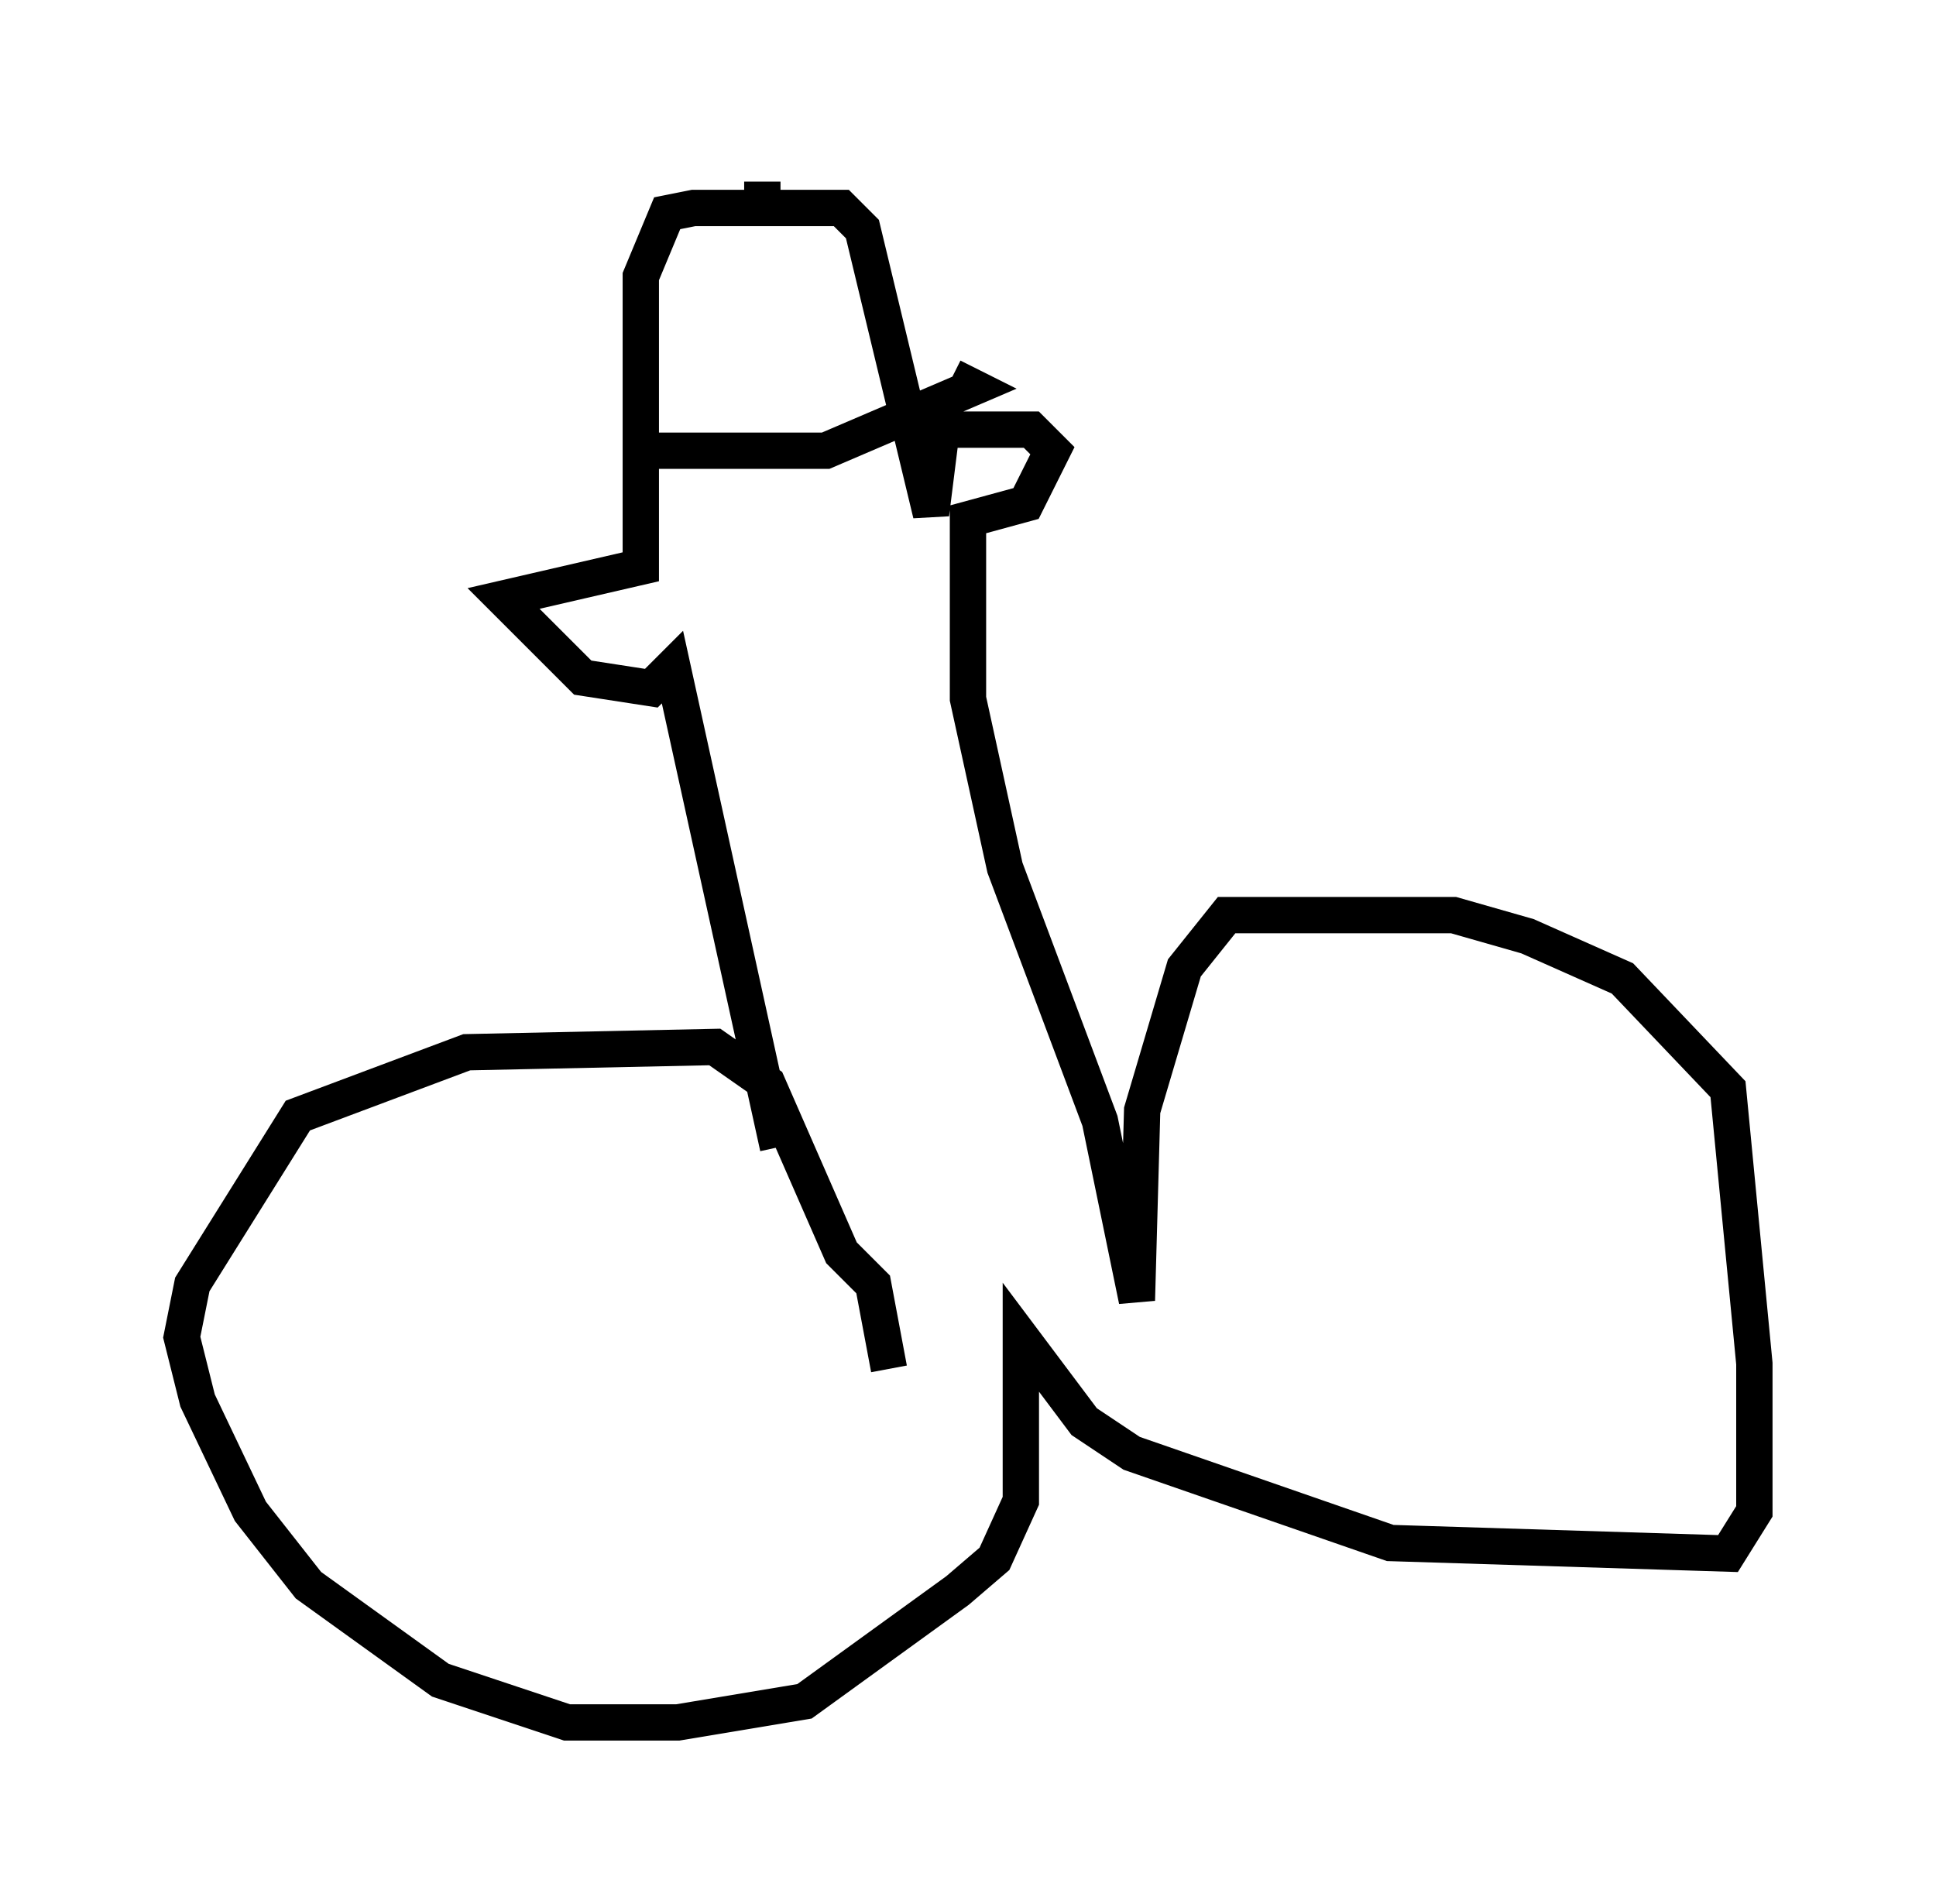 <?xml version="1.0" encoding="utf-8" ?>
<svg baseProfile="full" height="52.413" version="1.1" width="53.285" xmlns="http://www.w3.org/2000/svg" xmlns:ev="http://www.w3.org/2001/xml-events" xmlns:xlink="http://www.w3.org/1999/xlink"><defs /><rect fill="white" height="52.413" width="53.285" x="0" y="0" /><path d="M22.866, 35.793 m-1.453, -4.212 l-2.905, -13.218 -0.581, 0.581 l-1.888, -0.291 -2.179, -2.179 l3.777, -0.872 0.0, -7.989 l0.726, -1.743 0.726, -0.145 l4.067, 0.0 0.581, 0.581 l1.888, 7.844 0.291, -2.324 l2.469, 0.0 0.581, 0.581 l-0.726, 1.453 -1.598, 0.436 l0.0, 4.939 1.017, 4.648 l2.615, 6.972 1.017, 4.939 l0.145, -5.229 1.162, -3.922 l1.162, -1.453 6.246, 0.0 l2.034, 0.581 2.615, 1.162 l2.905, 3.05 0.726, 7.553 l0.0, 4.067 -0.726, 1.162 l-9.296, -0.291 -7.117, -2.469 l-1.307, -0.872 -1.743, -2.324 l0.0, 4.503 -0.726, 1.598 l-1.017, 0.872 -4.212, 3.05 l-3.486, 0.581 -3.05, 0.0 l-3.486, -1.162 -3.631, -2.615 l-1.598, -2.034 -1.453, -3.05 l-0.436, -1.743 0.291, -1.453 l2.905, -4.648 4.648, -1.743 l6.827, -0.145 1.453, 1.017 l2.034, 4.648 0.872, 0.872 l0.436, 2.324 m-6.972, -25.274 l5.229, 0.0 4.067, -1.743 l-0.581, -0.291 m-5.229, -5.374 l0.0, 1.162 " fill="none" stroke="black" stroke-width="1" /></svg>